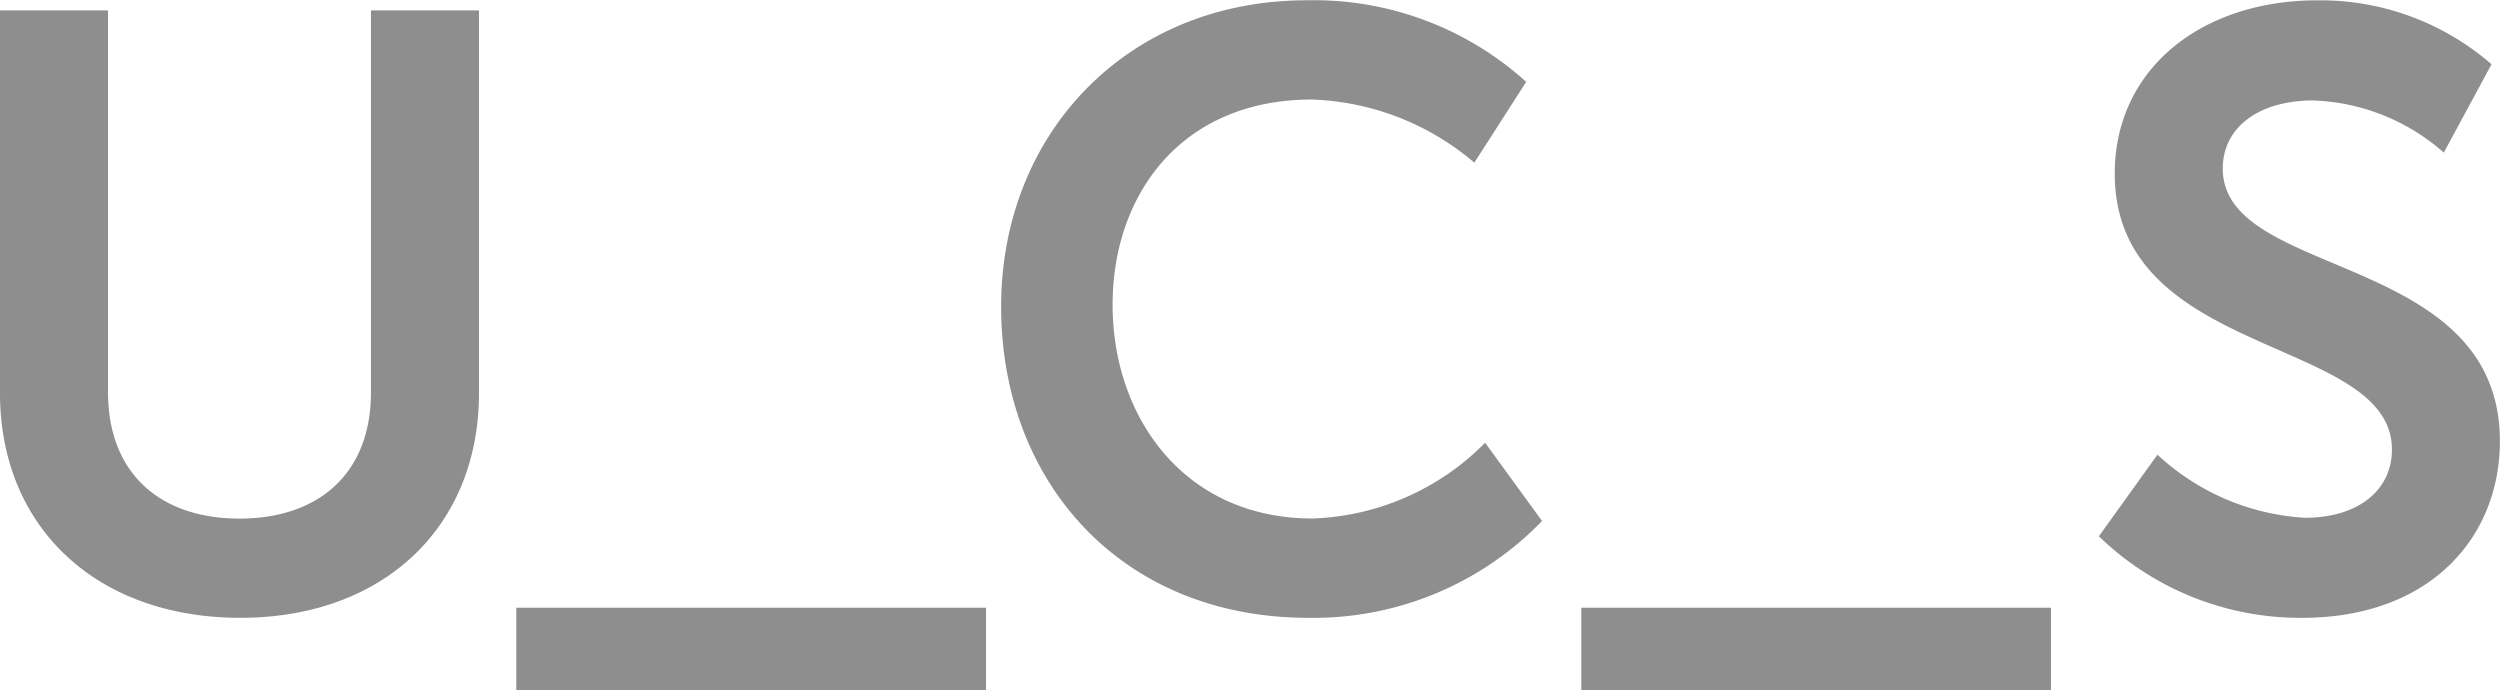 <svg xmlns="http://www.w3.org/2000/svg" width="128.719" height="35.531" viewBox="0 0 128.719 35.531">
  <defs>
    <style>
      .cls-1 {
        fill: #8E8E8E;
        fill-rule: evenodd;
      }
    </style>
  </defs>
  <path id="ucs_logo" class="cls-1" d="M61.661,59.182c0,6.889-4.915,11.566-12.287,11.566C41.959,70.748,37,66.071,37,59.182V39.472h5.562V59.139c0,4.159,2.672,6.5,6.768,6.5S56.1,63.3,56.1,59.139V39.472h5.562v19.71ZM87.768,74.474H63.583V70.228H87.768v4.246Zm16.6-3.725c-9.614,0-15.822-6.975-15.822-16.028,0-8.924,6.509-15.768,15.735-15.768a16.3,16.3,0,0,1,11.3,4.2l-2.672,4.16a13.577,13.577,0,0,0-8.363-3.25c-6.726,0-10.261,4.895-10.261,10.571,0,5.761,3.665,11,10.3,11a13.089,13.089,0,0,0,8.88-3.9l2.932,4.029A16.375,16.375,0,0,1,104.364,70.748Zm38.24,3.725H118.417V70.228H142.6v4.246Zm12.933-3.725a14.9,14.9,0,0,1-10.475-4.2l3.016-4.2a12.184,12.184,0,0,0,7.589,3.248c2.759,0,4.484-1.429,4.484-3.51,0-5.849-14.272-4.634-14.272-14.207,0-5.415,4.485-8.925,10.434-8.925a13.427,13.427,0,0,1,8.966,3.293l-2.457,4.547a10.723,10.723,0,0,0-6.725-2.685c-2.8,0-4.656,1.386-4.656,3.51,0,5.718,14.269,4.245,14.269,14.036C165.71,66.632,162.091,70.748,155.537,70.748Z" transform="translate(-37 -38.938)"/>
</svg>
